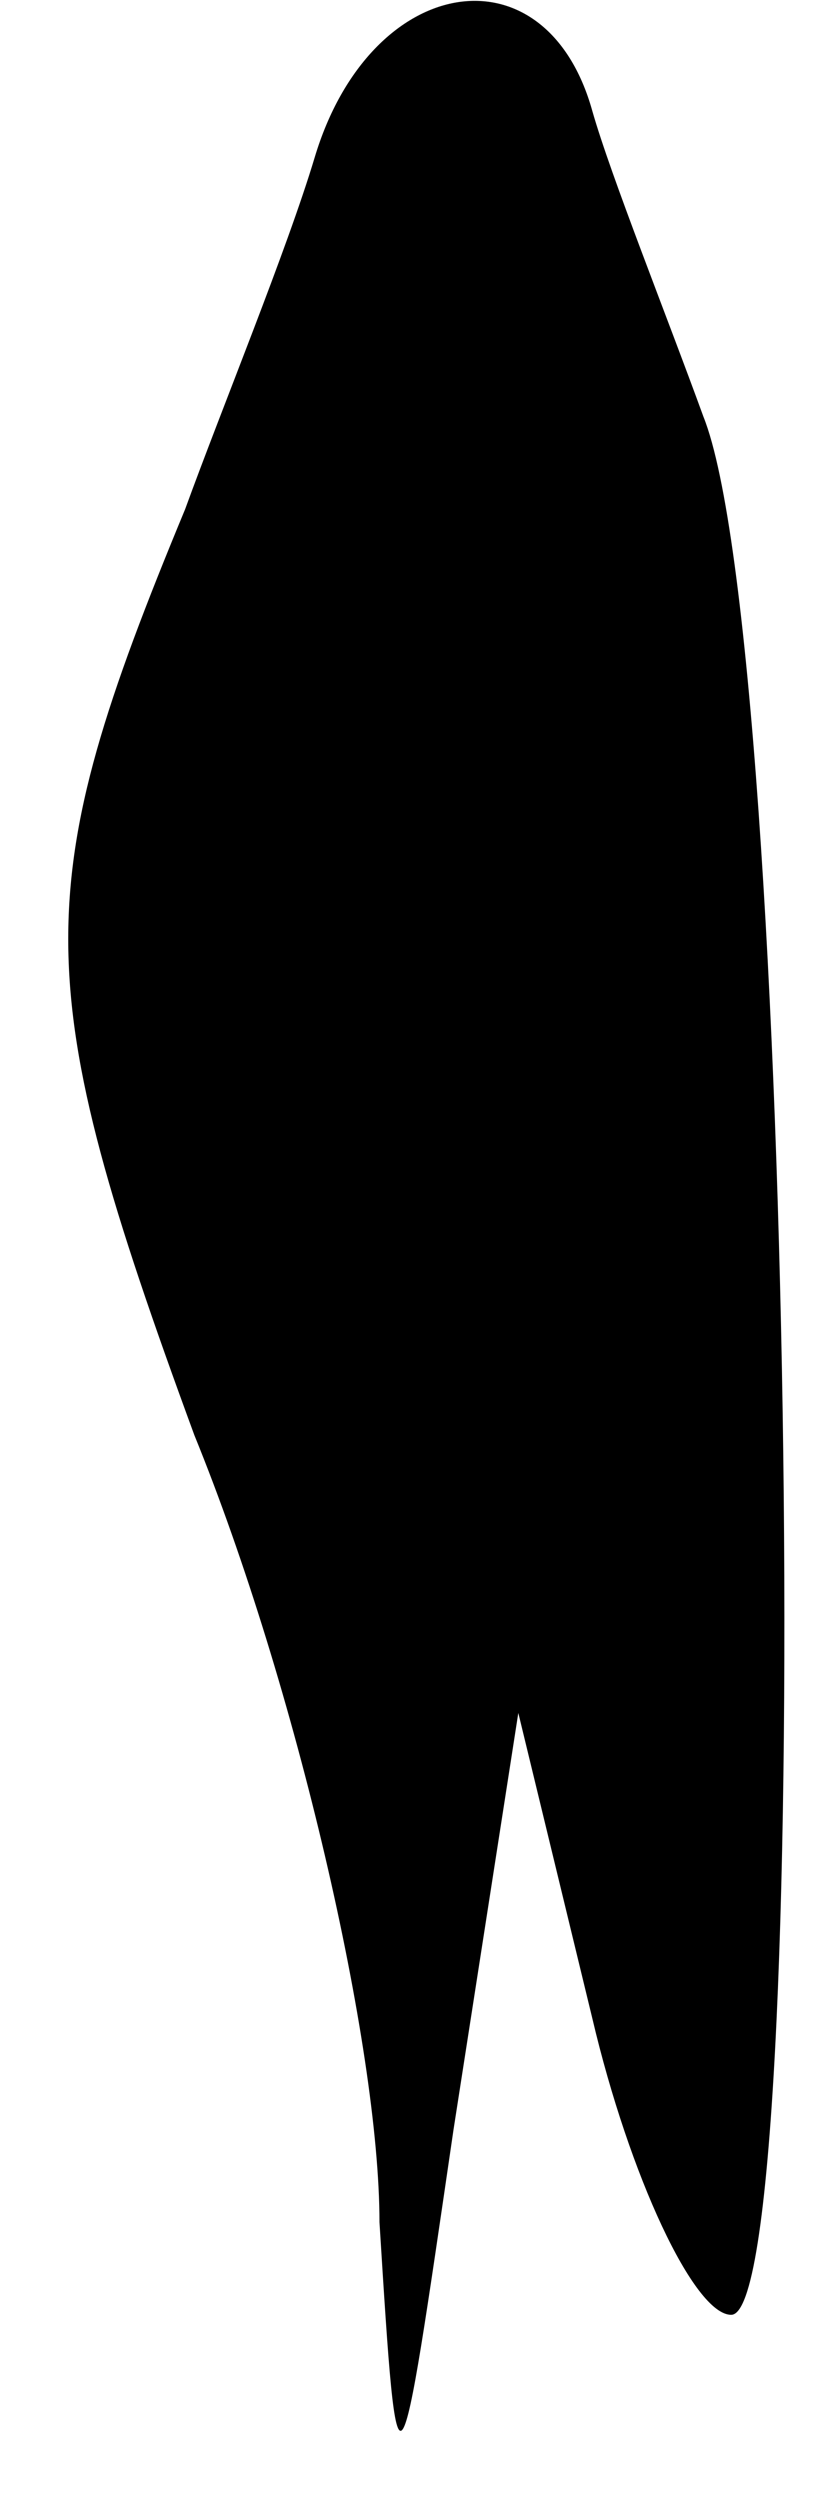 <?xml version="1.0" standalone="no"?>
<!DOCTYPE svg PUBLIC "-//W3C//DTD SVG 20010904//EN"
 "http://www.w3.org/TR/2001/REC-SVG-20010904/DTD/svg10.dtd">
<svg version="1.0" xmlns="http://www.w3.org/2000/svg"
 width="9pt" height="27pt" viewBox="0 0 9 27"
 preserveAspectRatio="xMidYMid meet">
<g transform="translate(0,27) scale(0.1,-0.1)"
fill="#000000" stroke="none">
<path fill="#000000" stroke="none" d="M34 253 c-3 -10 -10 -27 -14 -38 -17
-41 -17 -51 1 -100 11 -27 20 -66 20 -85 2 -32 2 -31 8 10 l7 45 8 -33 c4 -17
11 -32 15 -32 9 0 7 180 -3 205 -4 11 -10 26 -12 33 -5 18 -24 15 -30 -5z"/>
</g>
</svg>
